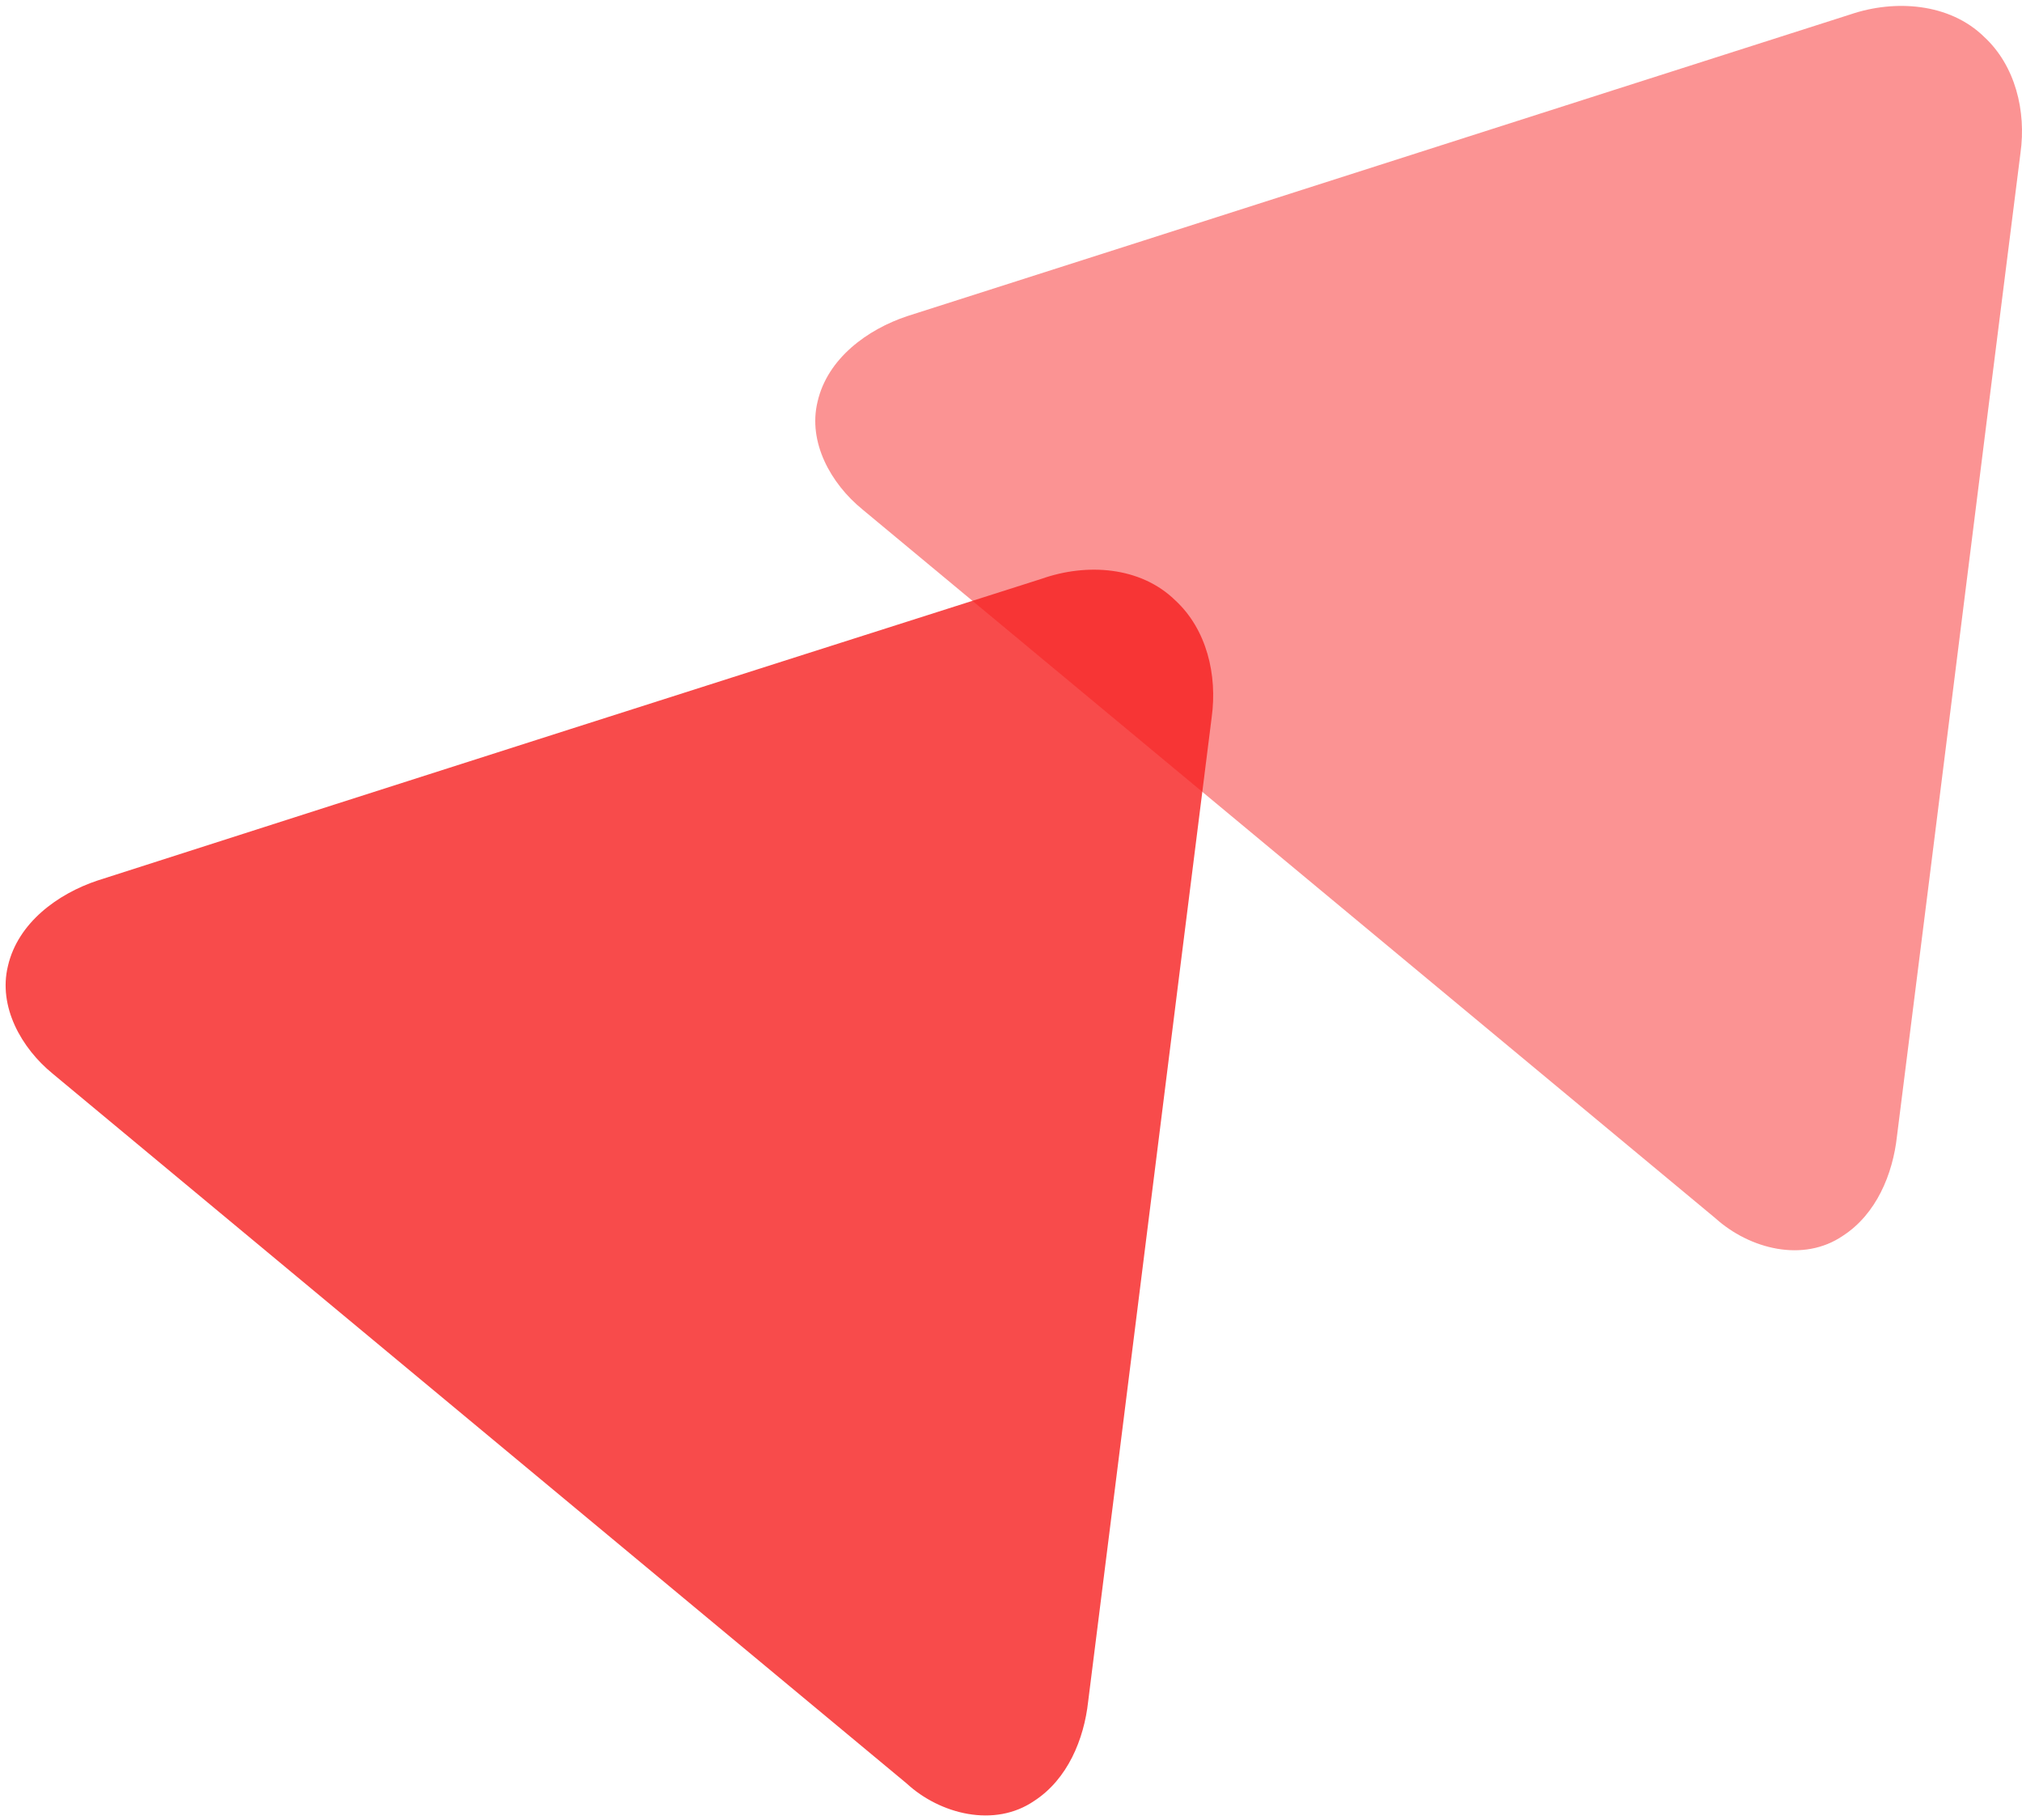 <svg width="120" height="108" viewBox="0 0 120 108" fill="none" xmlns="http://www.w3.org/2000/svg">
<g id="Group 5">
<path id="Vector" opacity="0.6" d="M117.746 2.181C119.616 3.903 120.255 6.609 119.911 9.069C117.451 28.503 115.04 47.986 112.58 67.42C112.334 69.684 111.35 72.045 109.382 73.324C107.02 74.948 103.822 74.112 101.805 72.291C84.93 58.269 68.054 44.247 51.178 30.225C49.309 28.7 47.931 26.24 48.522 23.829C49.112 21.271 51.474 19.549 53.835 18.762C72.482 12.808 91.178 6.806 109.825 0.853C112.432 -0.033 115.68 0.164 117.746 2.181Z" fill="#F84B4B"/>
<path id="Vector_2" opacity="0.8" d="M69.746 35.622C71.616 37.344 72.255 40.05 71.911 42.559C69.451 62.042 67.04 81.476 64.58 100.959C64.334 103.223 63.35 105.584 61.382 106.863C59.02 108.487 55.773 107.651 53.805 105.83C36.93 91.808 20.005 77.737 3.129 63.715C1.26 62.19 -0.118 59.73 0.472 57.319C1.063 54.761 3.424 53.039 5.786 52.252C24.482 46.249 43.129 40.296 61.825 34.343C64.482 33.408 67.68 33.605 69.746 35.622Z" fill="#F61E1E"/>
</g>
</svg>
